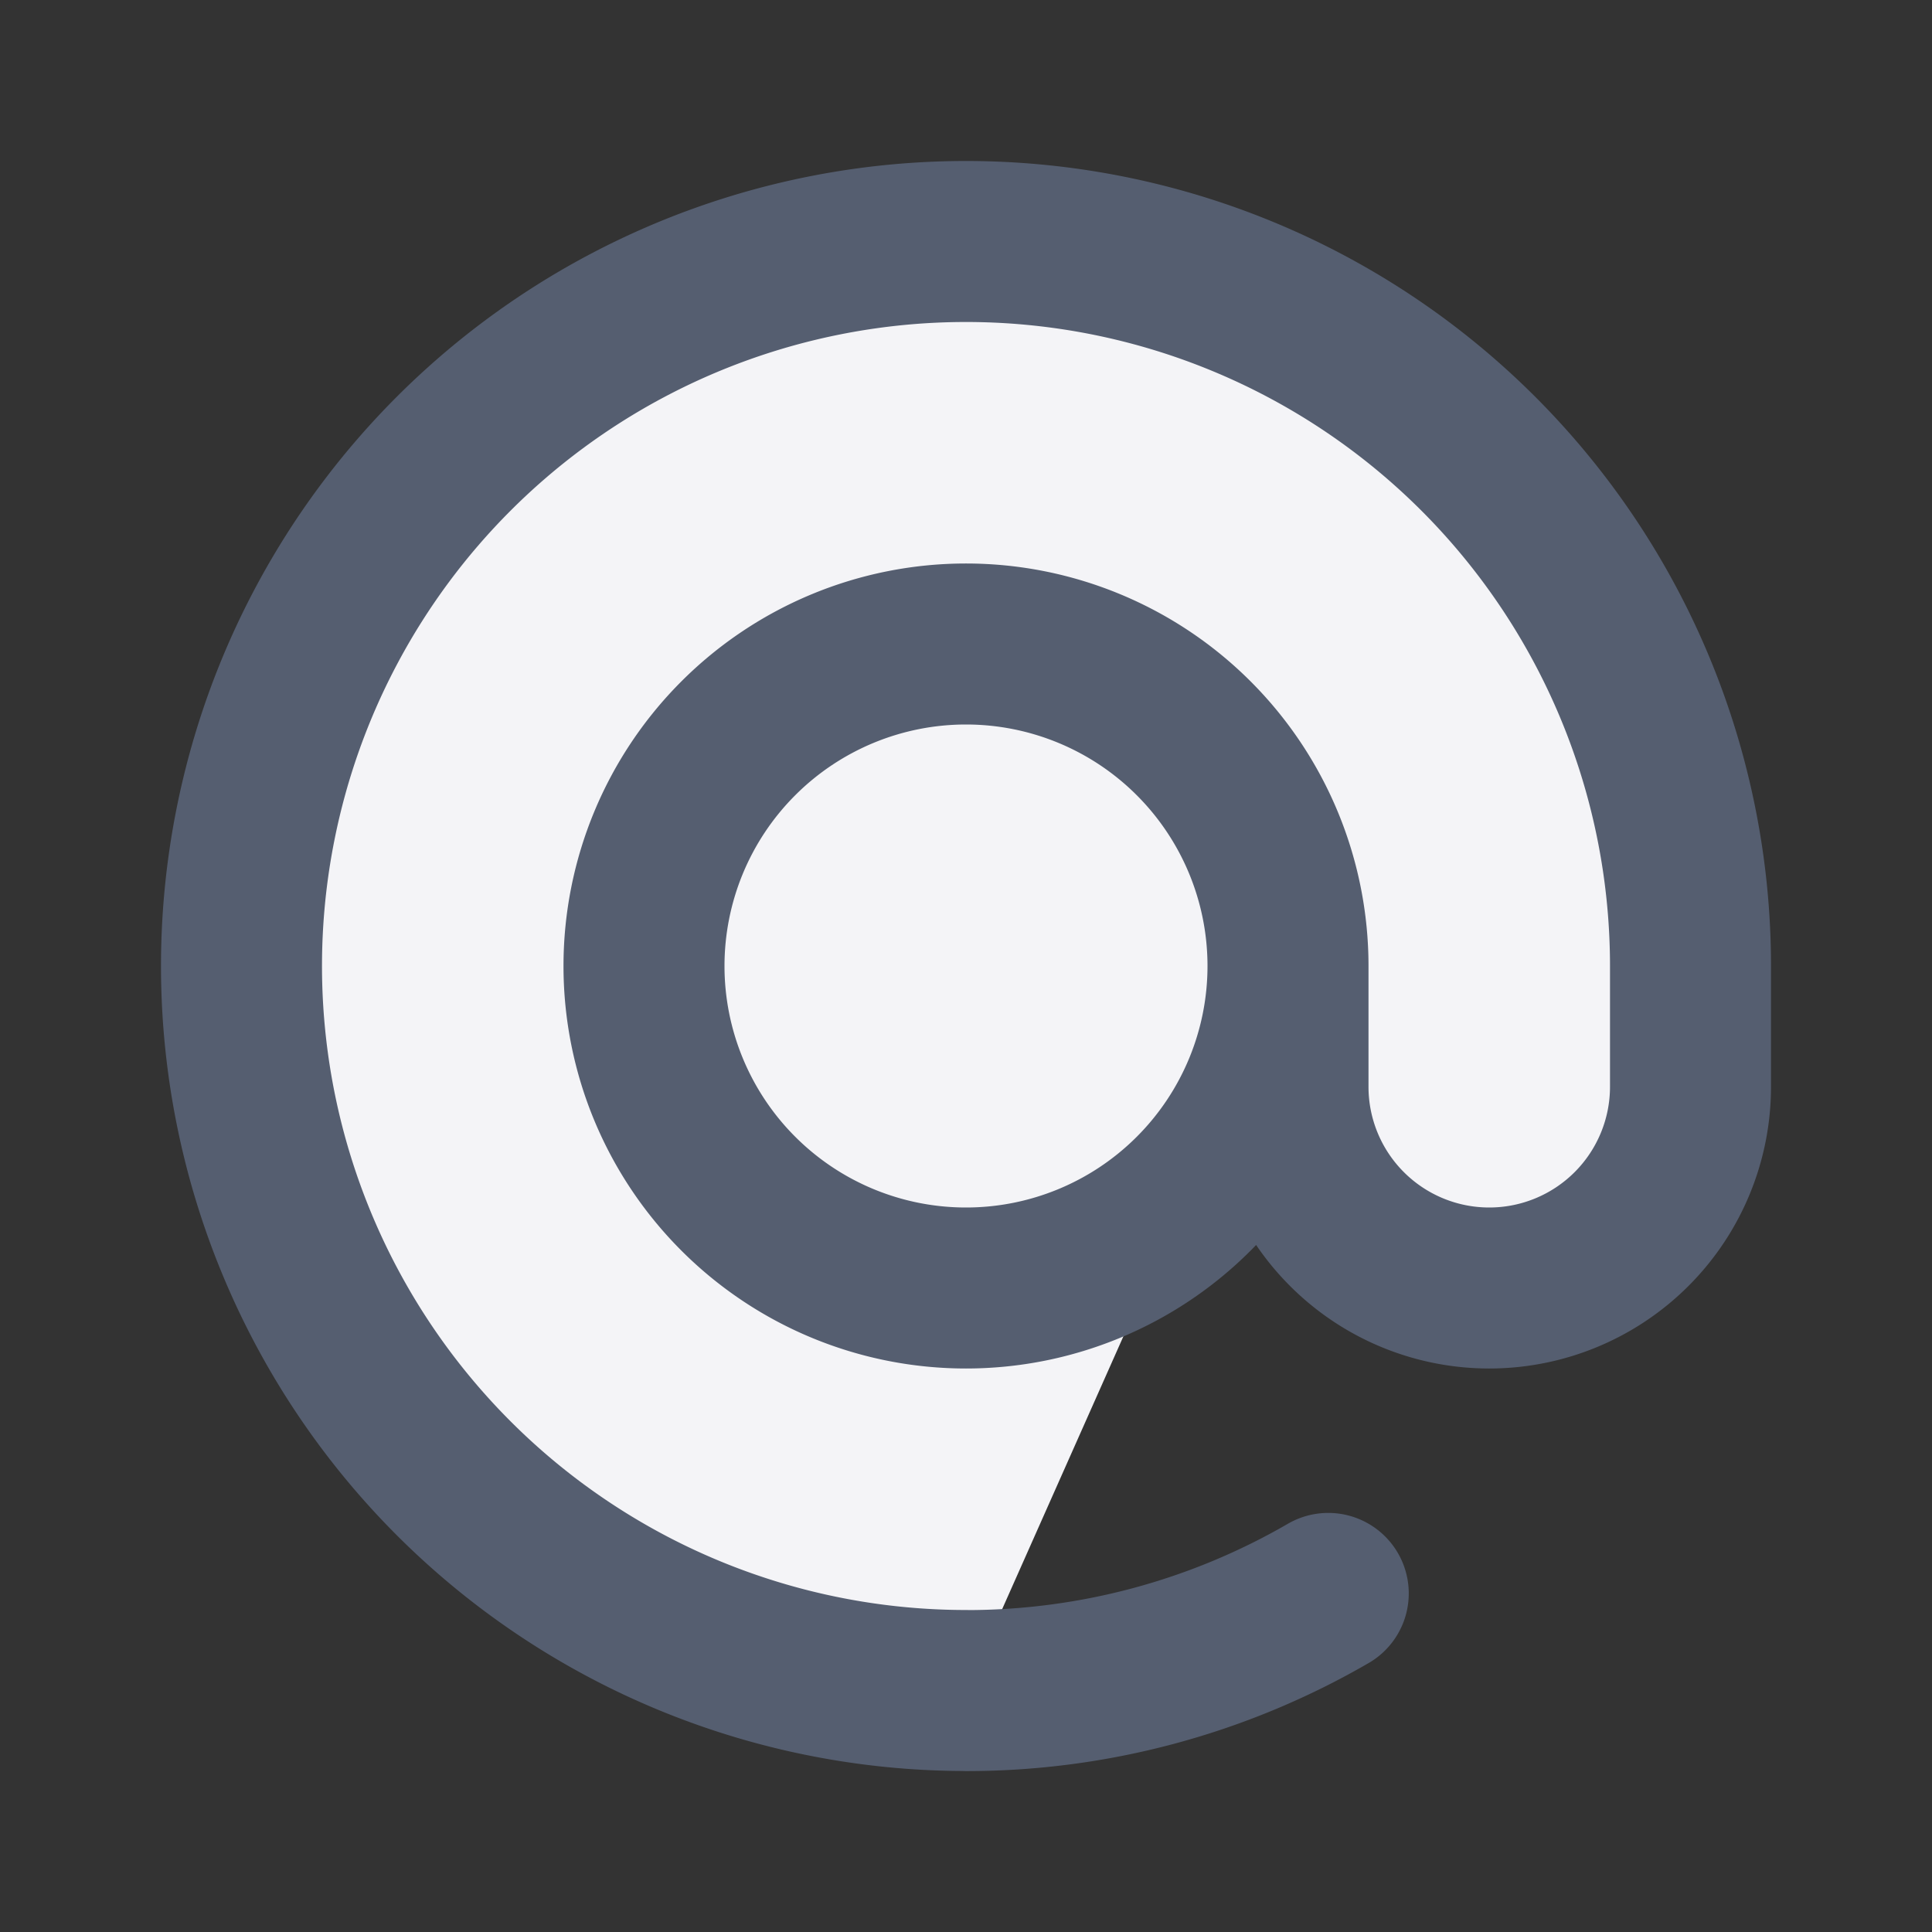<svg width="24" height="24" fill="#f4f4f7">
  <rect width="100%" height="100%" fill="#333333" stroke="none"/>
  <path stroke="#555e70" stroke-linecap="round" stroke-linejoin="round" stroke-width="2" d="M16 12a4 4 0 1 0-8 0 4 4 0 0 0 8 0Zm0 0v1.5a2.5 2.5 0 0 0 5 0V12a9 9 0 1 0-9 9m4.5-1.206a8.959 8.959 0 0 1-4.5 1.207"/>
</svg>

